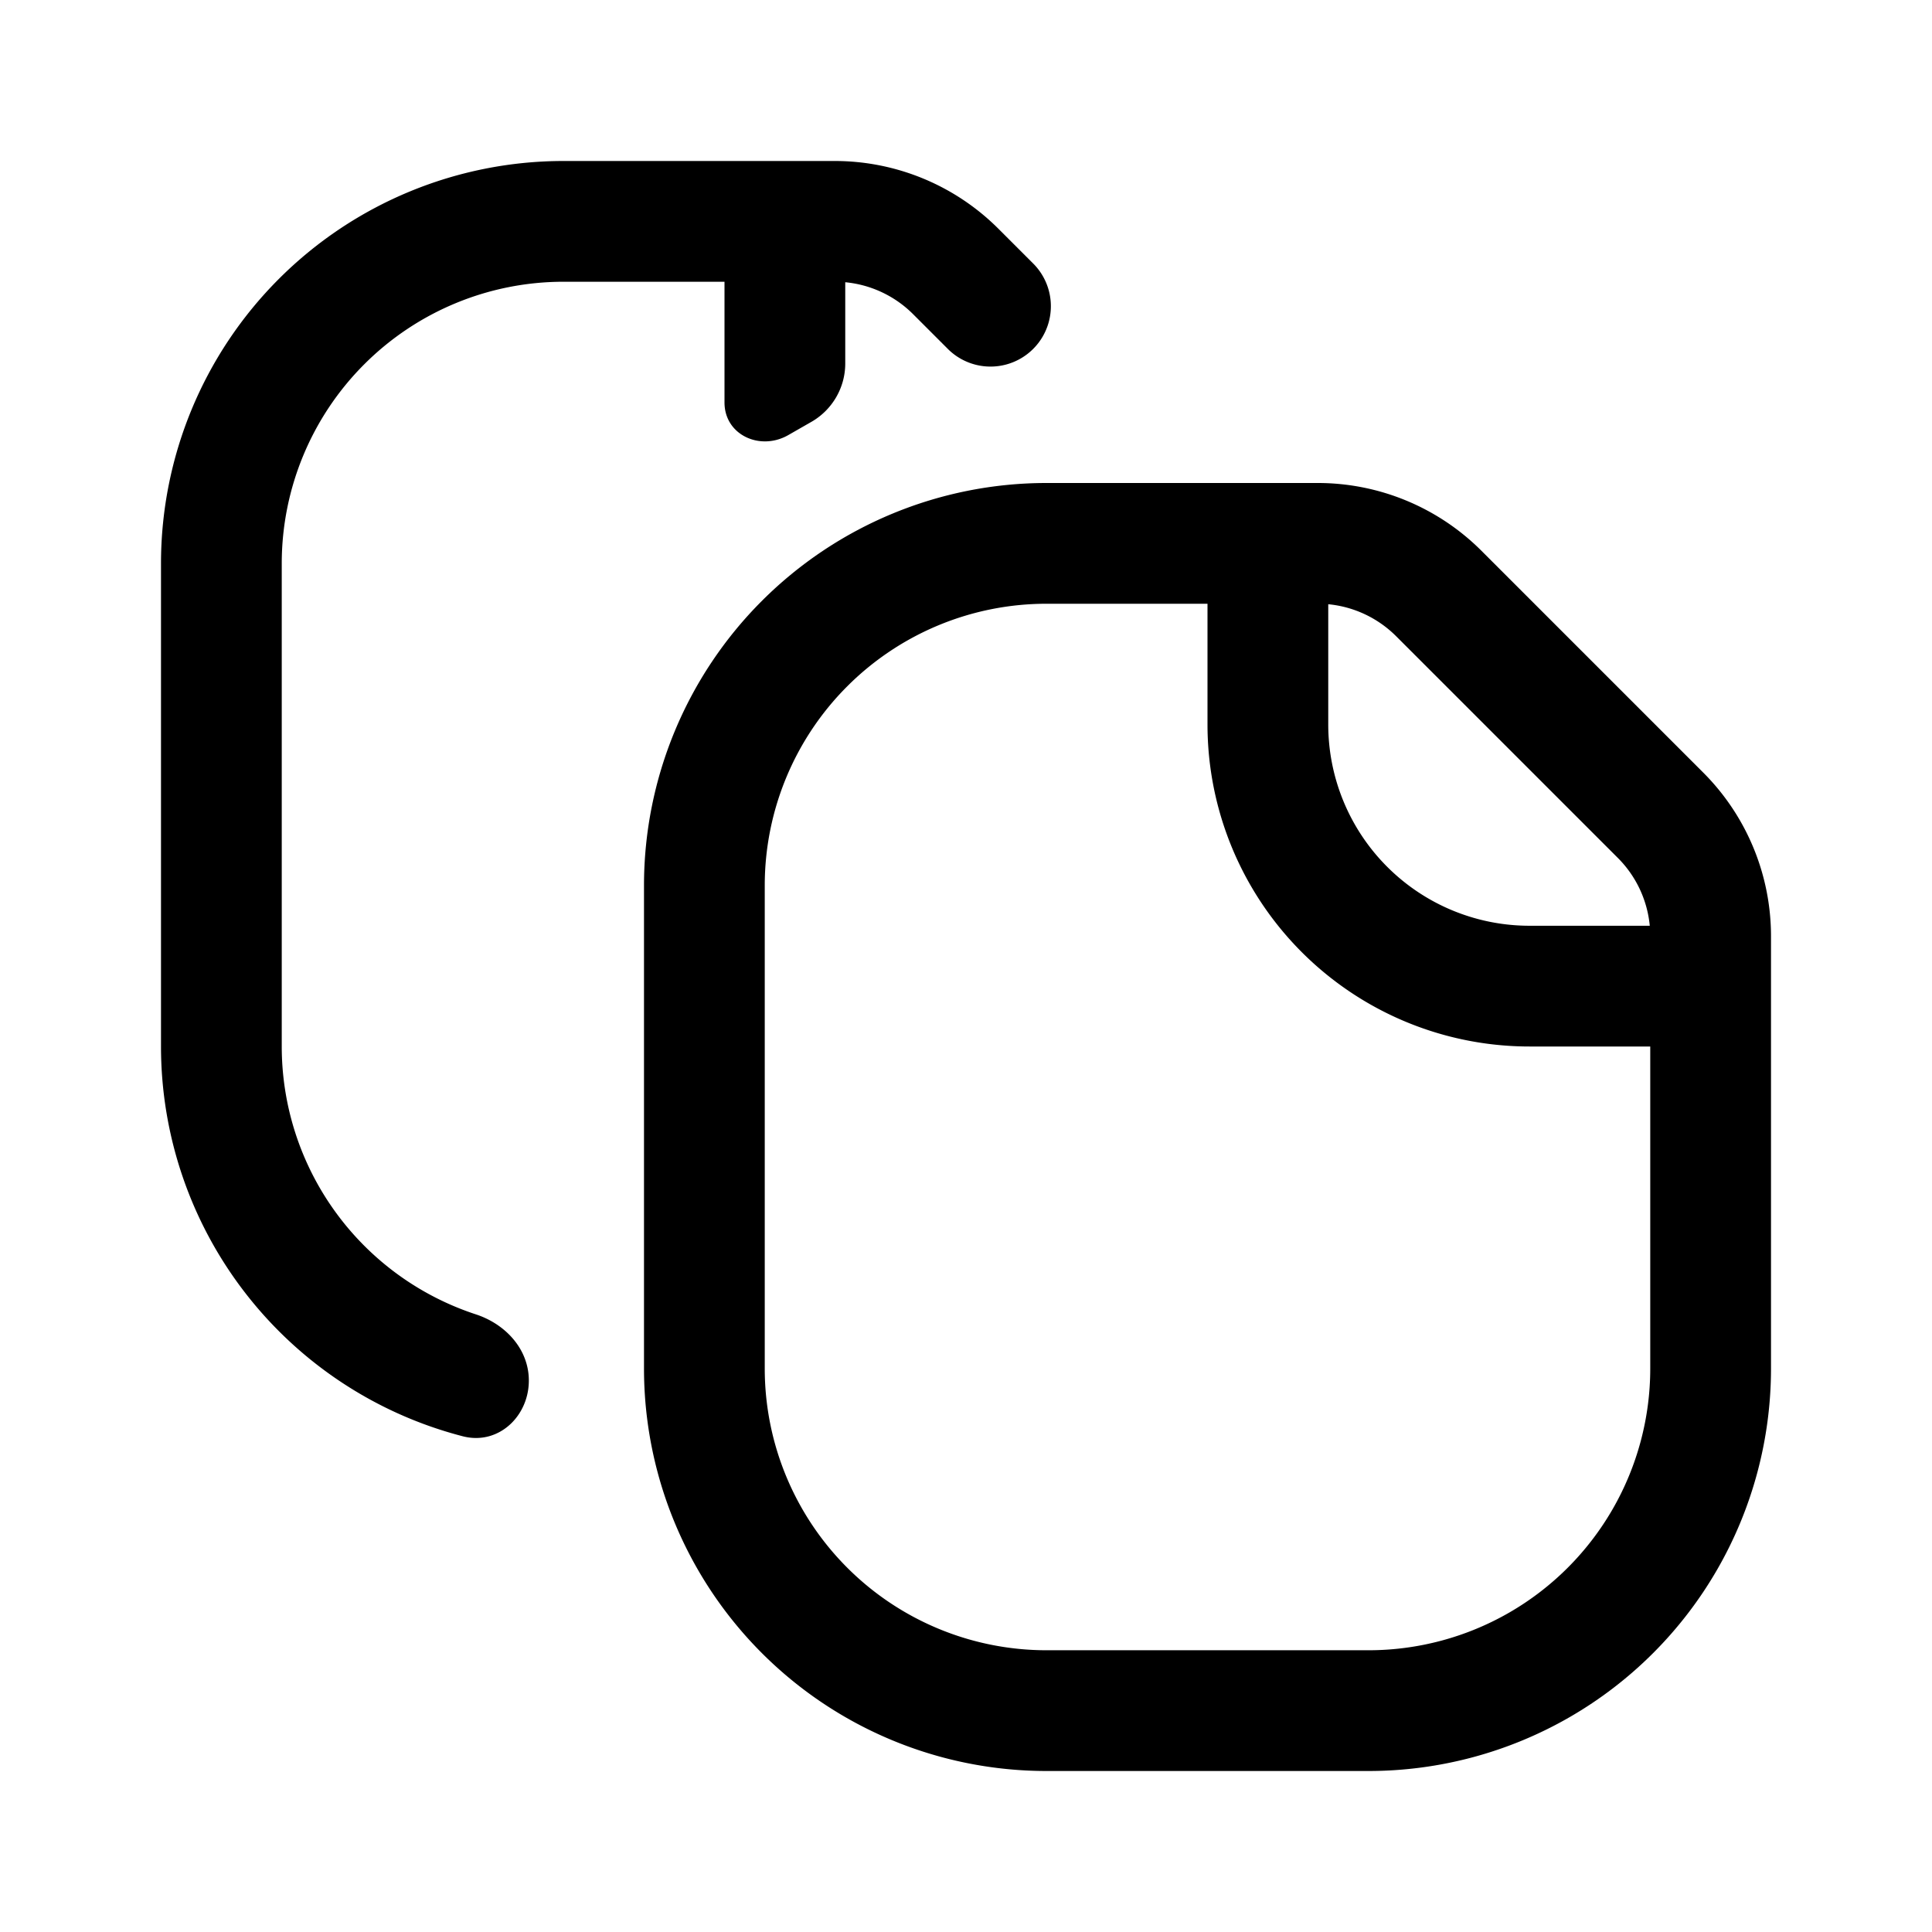 <svg fill="none" viewBox="0 0 24 24" xmlns="http://www.w3.org/2000/svg">
  <path fill="#000" d="M12.844 3.283a.75.75 0 0 1-1.061 1.06l-.44-.44a1.375 1.375 0 0 0-.843-.397v1.01c0 .298-.16.574-.418.723l-.29.166C9.442 5.605 9 5.403 9 5V3.5H7A3.5 3.5 0 0 0 3.5 7v6a3.502 3.502 0 0 0 2.41 3.327c.34.111.617.386.655.74.051.481-.347.896-.816.775A5.002 5.002 0 0 1 2 13V7a5 5 0 0 1 5-5h3.37c.763 0 1.494.303 2.033.842l.44.44Z"/>
  <path fill="#000" fill-rule="evenodd" d="M8 17a5 5 0 0 0 5 5h4a5 5 0 0 0 5-5v-5.37c0-.763-.303-1.494-.842-2.033l-2.755-2.755A2.875 2.875 0 0 0 16.37 6H13a5 5 0 0 0-5 5v6Zm5 3.5A3.5 3.5 0 0 1 9.5 17v-6A3.5 3.5 0 0 1 13 7.5h2V9a4 4 0 0 0 4 4h1.5v4a3.5 3.5 0 0 1-3.5 3.5h-4ZM16.5 9V7.506c.317.03.615.17.842.396l2.756 2.756c.227.227.366.525.396.842H19A2.5 2.5 0 0 1 16.5 9Z" clip-rule="evenodd"/>
</svg>
